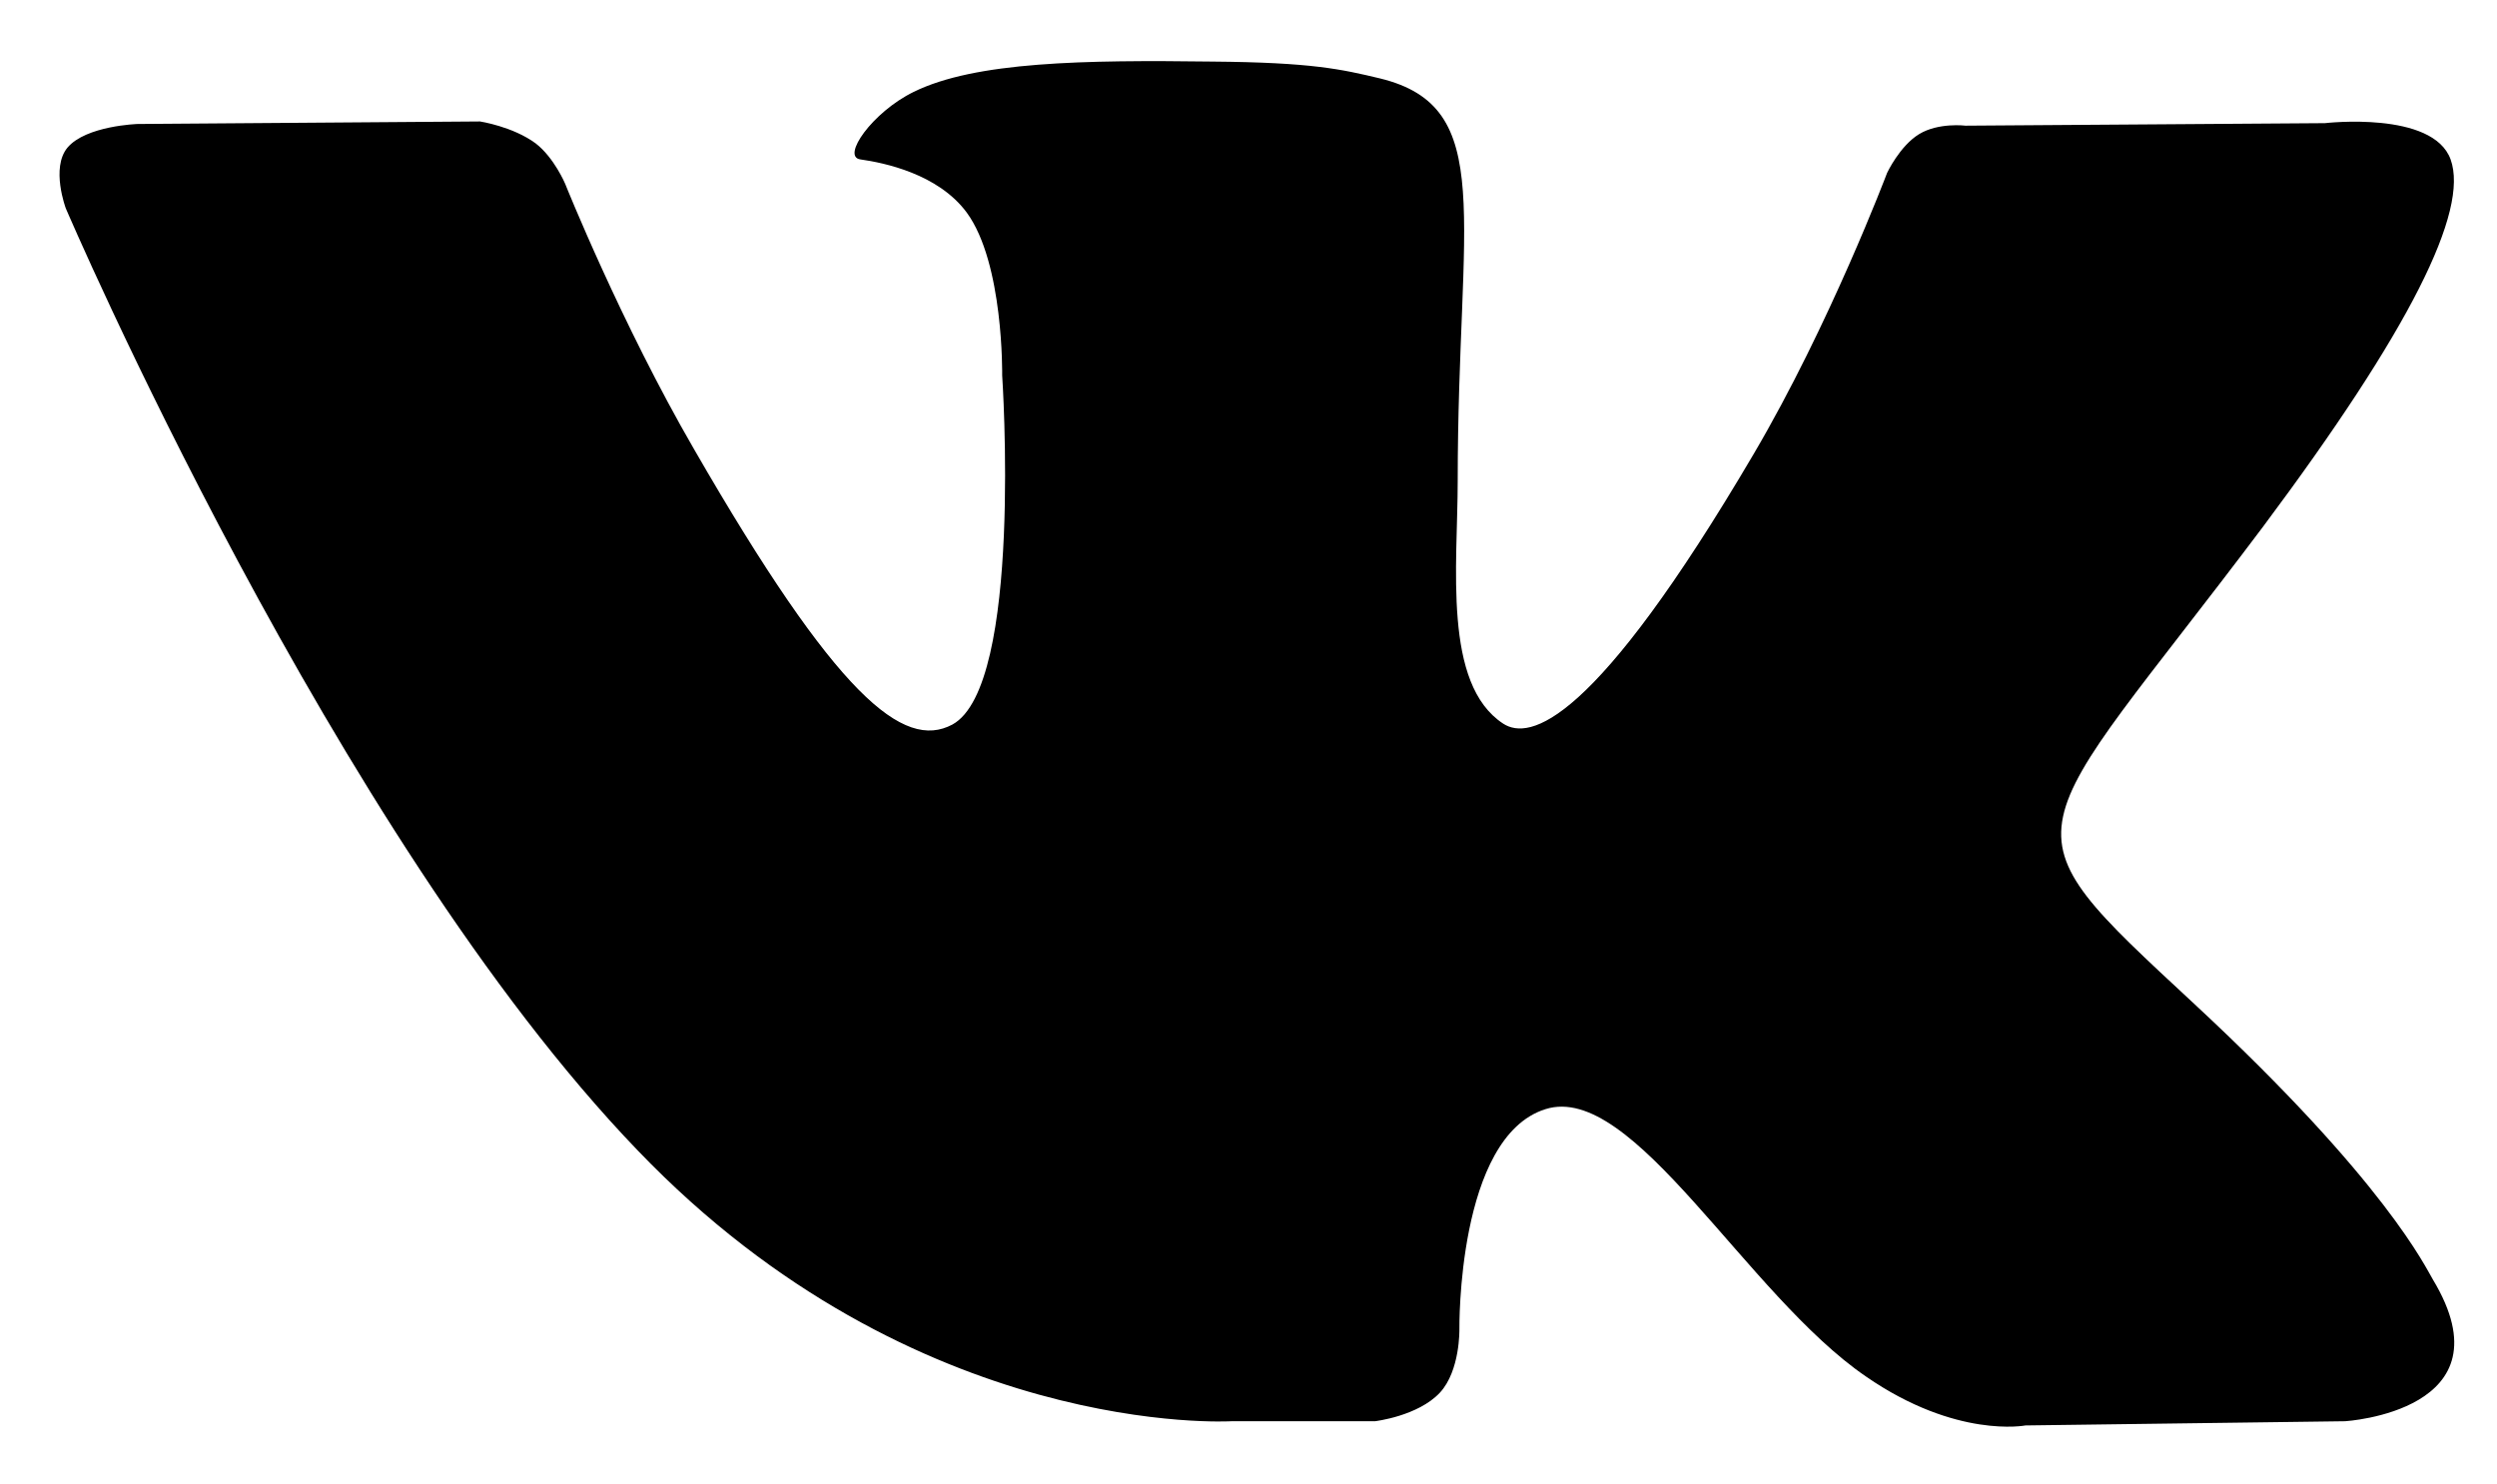 <?xml version="1.0" encoding="utf-8"?>
<!-- Generator: Adobe Illustrator 18.1.1, SVG Export Plug-In . SVG Version: 6.00 Build 0)  -->
<svg version="1.1" id="Layer_1" xmlns="http://www.w3.org/2000/svg" xmlns:xlink="http://www.w3.org/1999/xlink" x="0px" y="0px"
	 viewBox="0 0 296 176" enable-background="new 0 0 296 176" xml:space="preserve">
<path fill-rule="evenodd" clip-rule="evenodd" d="M146,168.5h17c0,0,5.1-0.6,7.7-3.4c2.4-2.6,2.3-7.5,2.3-7.5s-0.3-22.8,10.2-26.1
	c10.4-3.3,23.8,22,38,31.7c10.7,7.4,18.9,5.8,18.9,5.8l37.9-0.5c0,0,19.8-1.2,10.4-16.8c-0.8-1.3-5.5-11.5-28.2-32.6
	c-23.8-22.1-20.6-18.5,8.1-56.7c17.4-23.3,24.4-37.4,22.2-43.5c-2.1-5.8-14.9-4.3-14.9-4.3L233,14.9c0,0-3.2-0.4-5.5,1
	c-2.3,1.4-3.8,4.6-3.8,4.6s-6.8,18-15.8,33.3c-19,32.3-26.6,34-29.7,32c-7.2-4.7-5.4-18.8-5.4-28.8c0-31.3,4.7-44.3-9.2-47.7
	c-4.6-1.1-8.1-1.9-19.9-2c-15.2-0.2-28.1,0-35.4,3.6c-4.9,2.4-8.6,7.7-6.3,8c2.8,0.4,9.2,1.7,12.6,6.3c4.4,6,4.2,19.3,4.2,19.3
	s2.5,36.8-5.9,41.4c-5.8,3.1-13.7-3.3-30.6-32.6C73.6,38.3,67,21.8,67,21.8s-1.3-3.1-3.5-4.8c-2.7-2-6.6-2.6-6.6-2.6l-40.6,0.3
	c0,0-6.1,0.2-8.3,2.8c-2,2.4-0.2,7.2-0.2,7.2S39.6,99,75.6,136.4C108.6,170.8,146,168.5,146,168.5L146,168.5z"/>
</svg>
